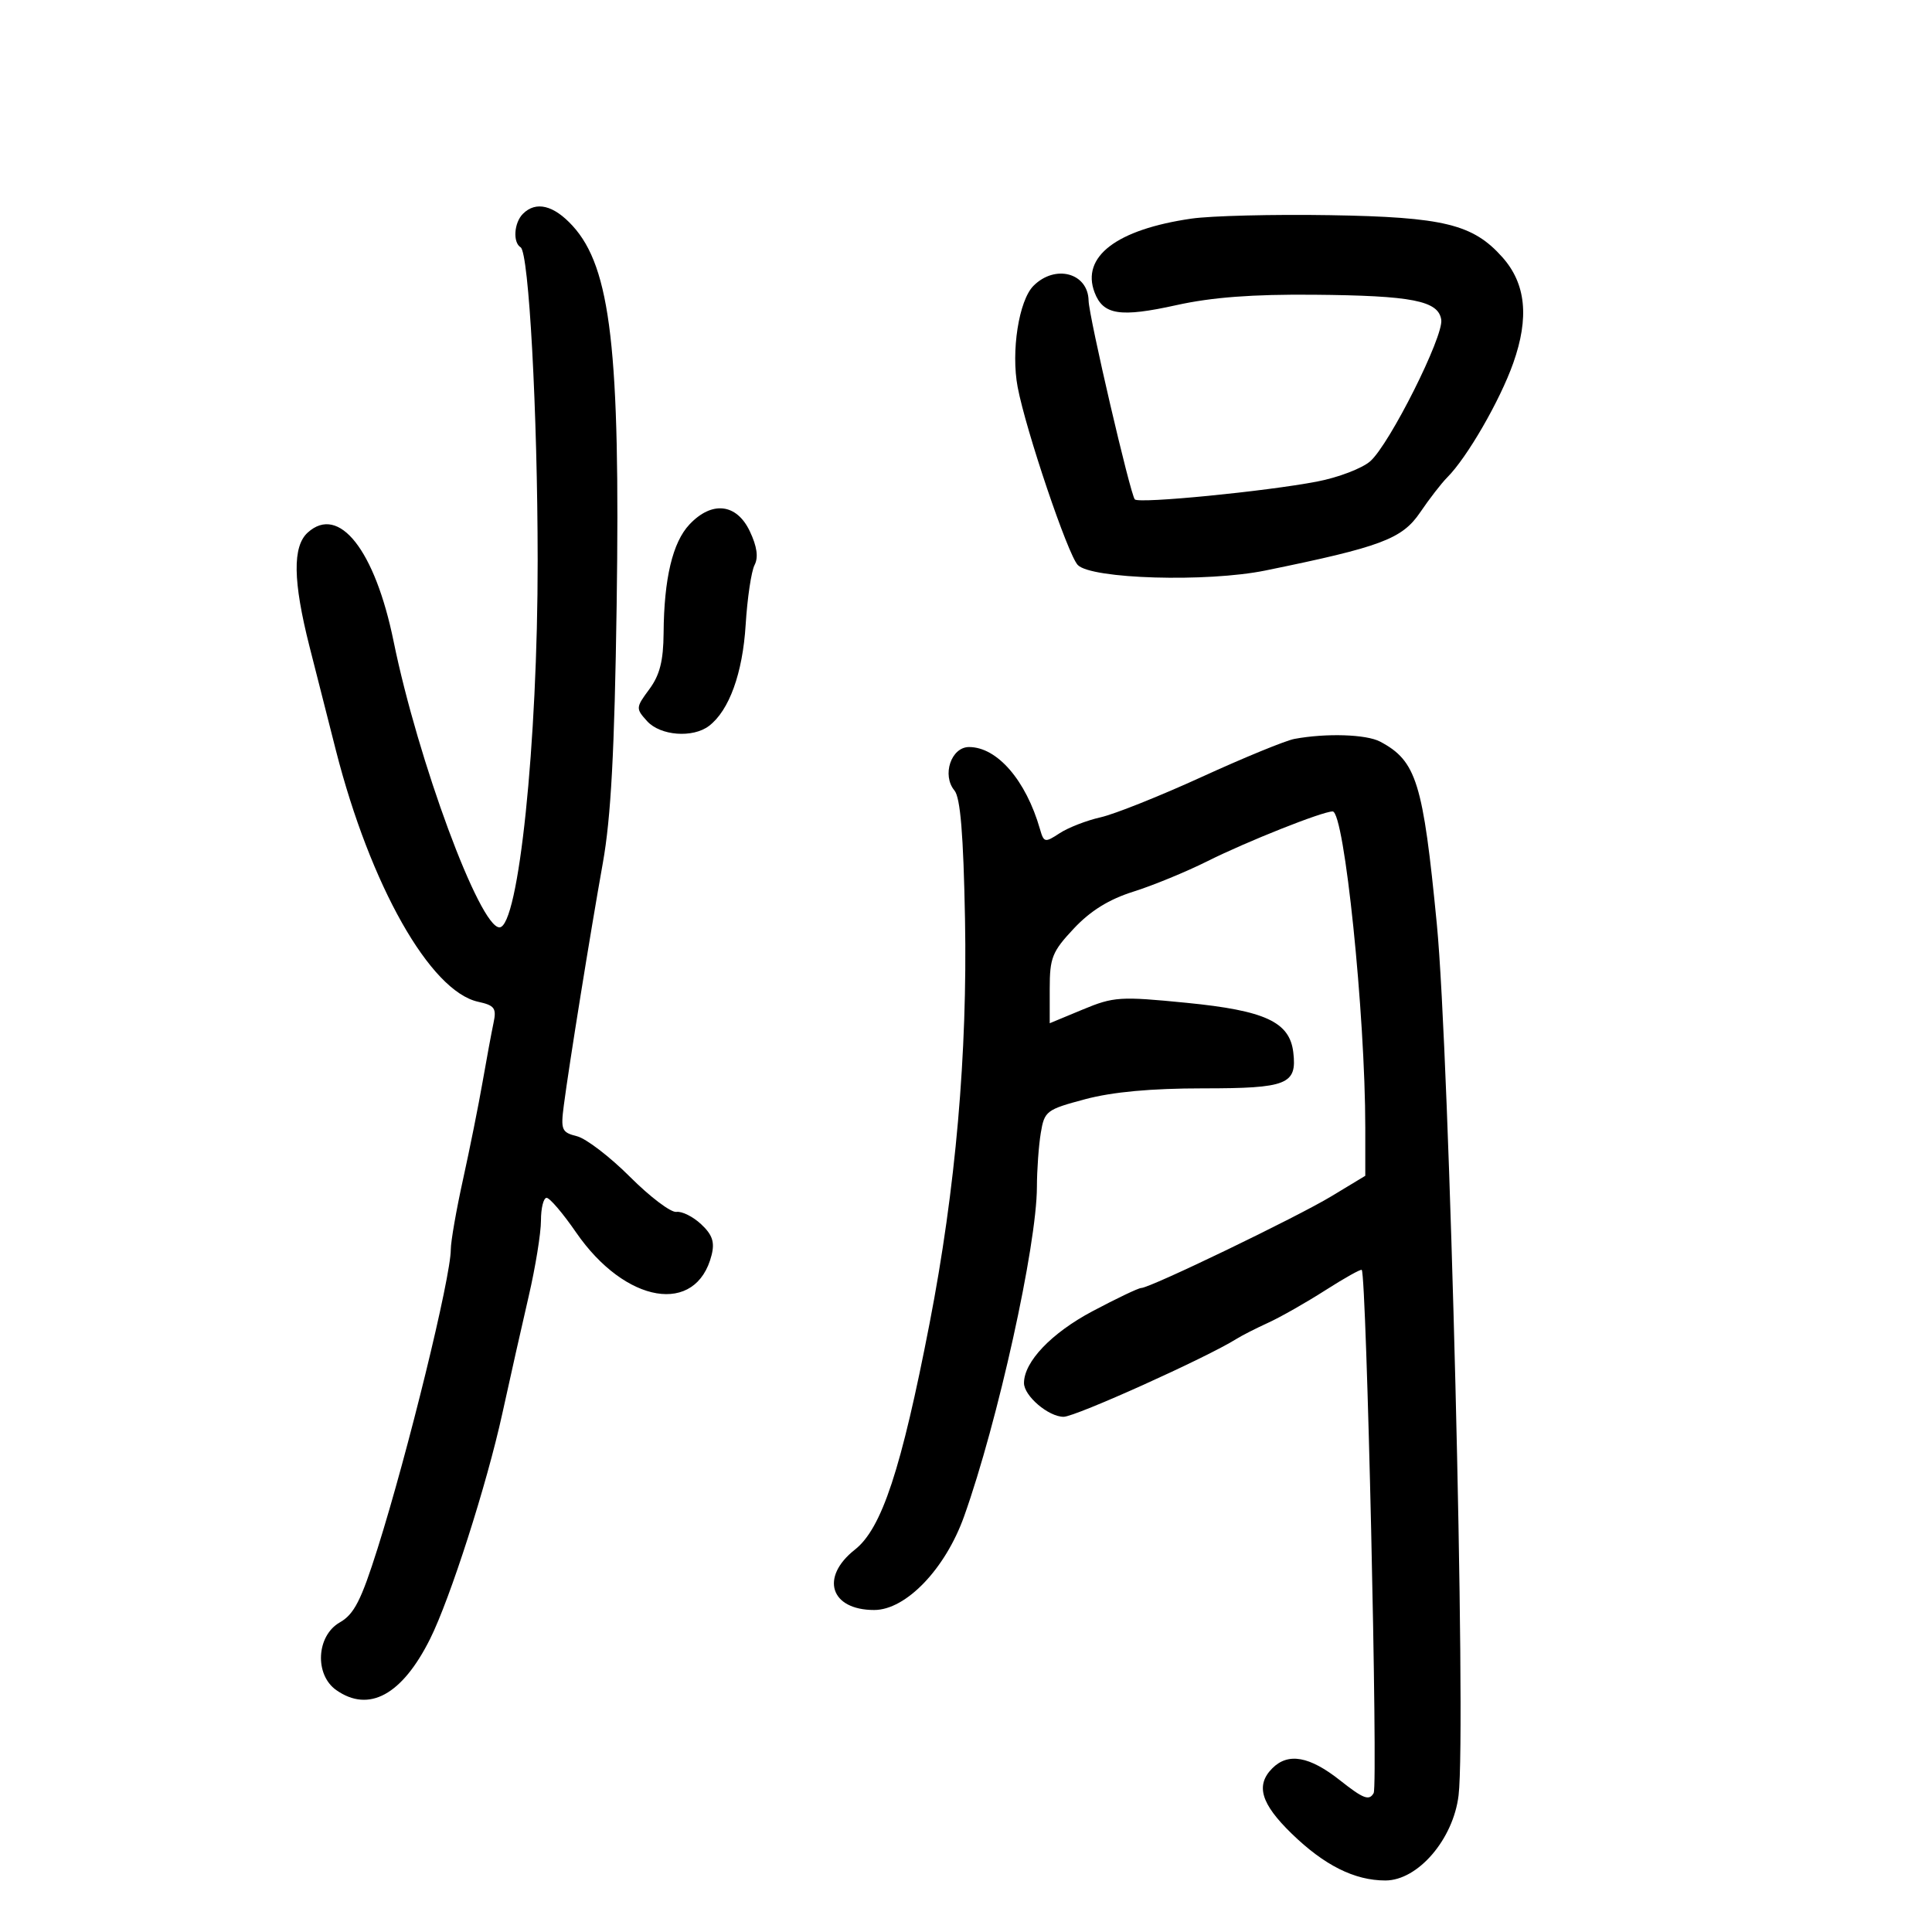 <svg xmlns="http://www.w3.org/2000/svg" width="300" height="300" viewBox="0 0 300 300" version="1.1">
	<path d="M 81.200 33.200 C 79.816 34.584, 79.606 37.639, 80.843 38.403 C 82.123 39.194, 83.474 64.024, 83.488 87 C 83.505 115.343, 80.521 144, 77.554 144 C 74.481 144, 64.908 118.136, 61.122 99.608 C 58.219 85.395, 52.632 78.308, 47.787 82.693 C 45.404 84.849, 45.486 90.230, 48.056 100.380 C 49.187 104.846, 51.031 112.100, 52.153 116.500 C 57.507 137.494, 66.795 153.917, 74.238 155.552 C 76.811 156.117, 77.122 156.545, 76.632 158.851 C 76.323 160.308, 75.560 164.425, 74.936 168 C 74.313 171.575, 72.948 178.381, 71.902 183.124 C 70.856 187.867, 70 192.770, 70 194.019 C 70 198.333, 63.343 225.521, 58.635 240.431 C 56.082 248.520, 54.991 250.654, 52.756 251.931 C 49.122 254.009, 48.815 260.057, 52.223 262.443 C 57.293 265.995, 62.437 263.188, 66.779 254.500 C 69.901 248.252, 75.591 230.504, 77.999 219.500 C 79.203 214, 81.045 205.804, 82.094 201.286 C 83.142 196.769, 84 191.481, 84 189.536 C 84 187.591, 84.395 186, 84.878 186 C 85.361 186, 87.415 188.408, 89.442 191.352 C 97.100 202.470, 108.145 204.312, 110.502 194.863 C 111.002 192.859, 110.609 191.714, 108.863 190.087 C 107.600 188.910, 105.877 188.053, 105.033 188.183 C 104.190 188.312, 100.950 185.867, 97.834 182.749 C 94.717 179.631, 91.007 176.789, 89.589 176.433 C 87.215 175.837, 87.053 175.457, 87.549 171.643 C 88.358 165.420, 91.686 144.750, 93.609 134 C 94.872 126.940, 95.422 116.666, 95.753 94 C 96.330 54.413, 94.839 41.554, 88.920 35.074 C 85.976 31.850, 83.219 31.181, 81.200 33.200 M 185 33.948 C 173.382 35.632, 167.851 39.849, 169.966 45.410 C 171.298 48.913, 173.922 49.318, 182.699 47.375 C 188.184 46.161, 194.508 45.683, 204 45.766 C 219.302 45.899, 223.361 46.697, 223.798 49.654 C 224.178 52.229, 215.788 68.951, 212.778 71.616 C 211.525 72.725, 207.800 74.149, 204.500 74.780 C 196.476 76.314, 176.898 78.231, 176.216 77.549 C 175.532 76.865, 169.084 49.143, 169.036 46.679 C 168.951 42.371, 163.851 41.002, 160.477 44.382 C 158.208 46.655, 156.970 54.571, 158.020 60.103 C 159.299 66.851, 165.808 86.115, 167.354 87.730 C 169.440 89.909, 187.435 90.438, 196.500 88.586 C 214.465 84.916, 217.719 83.694, 220.522 79.562 C 221.948 77.462, 223.836 75.021, 224.718 74.139 C 227.804 71.054, 232.904 62.225, 234.973 56.387 C 237.483 49.304, 236.943 44.041, 233.283 39.934 C 228.717 34.809, 224.163 33.700, 206.500 33.412 C 197.700 33.268, 188.025 33.509, 185 33.948 M 107.050 81.447 C 104.442 84.223, 103.107 89.836, 103.044 98.290 C 103.011 102.619, 102.451 104.823, 100.827 107.020 C 98.716 109.875, 98.706 110.018, 100.482 111.980 C 102.536 114.250, 107.581 114.638, 110.096 112.718 C 113.226 110.330, 115.320 104.548, 115.787 97 C 116.043 92.875, 116.664 88.707, 117.168 87.738 C 117.790 86.541, 117.553 84.859, 116.427 82.488 C 114.377 78.168, 110.531 77.741, 107.050 81.447 M 201 114.737 C 199.625 114.992, 193.174 117.637, 186.665 120.615 C 180.156 123.592, 173.059 126.426, 170.895 126.912 C 168.730 127.399, 165.871 128.509, 164.542 129.381 C 162.249 130.883, 162.090 130.849, 161.482 128.733 C 159.309 121.166, 154.842 116, 150.474 116 C 147.695 116, 146.228 120.366, 148.207 122.748 C 149.130 123.860, 149.599 129.563, 149.846 142.701 C 150.238 163.546, 148.393 184.609, 144.343 205.500 C 139.949 228.163, 136.920 237.345, 132.756 240.620 C 127.306 244.907, 128.928 250, 135.743 250 C 140.675 250, 146.792 243.626, 149.709 235.447 C 154.937 220.793, 160.990 193.397, 161.011 184.302 C 161.017 181.661, 161.288 177.894, 161.612 175.932 C 162.177 172.518, 162.474 172.292, 168.515 170.682 C 172.759 169.551, 178.750 169, 186.792 169 C 199.892 169, 201.415 168.393, 200.822 163.409 C 200.261 158.687, 196.464 156.924, 184.255 155.718 C 173.923 154.697, 172.934 154.761, 168.124 156.760 L 163 158.889 163 153.530 C 163 148.715, 163.380 147.766, 166.750 144.176 C 169.334 141.423, 172.211 139.642, 176 138.451 C 179.025 137.500, 184.194 135.374, 187.487 133.727 C 193.620 130.659, 205.345 126, 206.932 126 C 208.748 126, 212 157.505, 212 175.095 L 212 182.577 206.750 185.749 C 201.336 189.020, 178.571 200, 177.204 200 C 176.781 200, 173.375 201.625, 169.635 203.610 C 163.260 206.996, 159.014 211.445, 159.004 214.750 C 158.998 216.751, 162.806 220, 165.158 220 C 166.987 220, 187.374 210.812, 192 207.903 C 192.825 207.384, 195.052 206.250, 196.949 205.383 C 198.846 204.516, 202.833 202.249, 205.808 200.346 C 208.784 198.443, 211.324 197.023, 211.454 197.193 C 212.196 198.163, 213.994 277.188, 213.302 278.425 C 212.610 279.662, 211.707 279.321, 208.092 276.461 C 203.346 272.705, 200.033 272.110, 197.571 274.571 C 194.937 277.206, 195.781 280.070, 200.566 284.720 C 205.644 289.655, 210.333 292, 215.123 292 C 220.168 292, 225.661 285.614, 226.486 278.789 C 227.705 268.703, 225.090 163.867, 223.111 143.500 C 220.971 121.462, 219.946 118.162, 214.316 115.163 C 212.170 114.021, 205.930 113.821, 201 114.737" stroke="none" fill="black" fill-rule="evenodd"/>
</svg>
